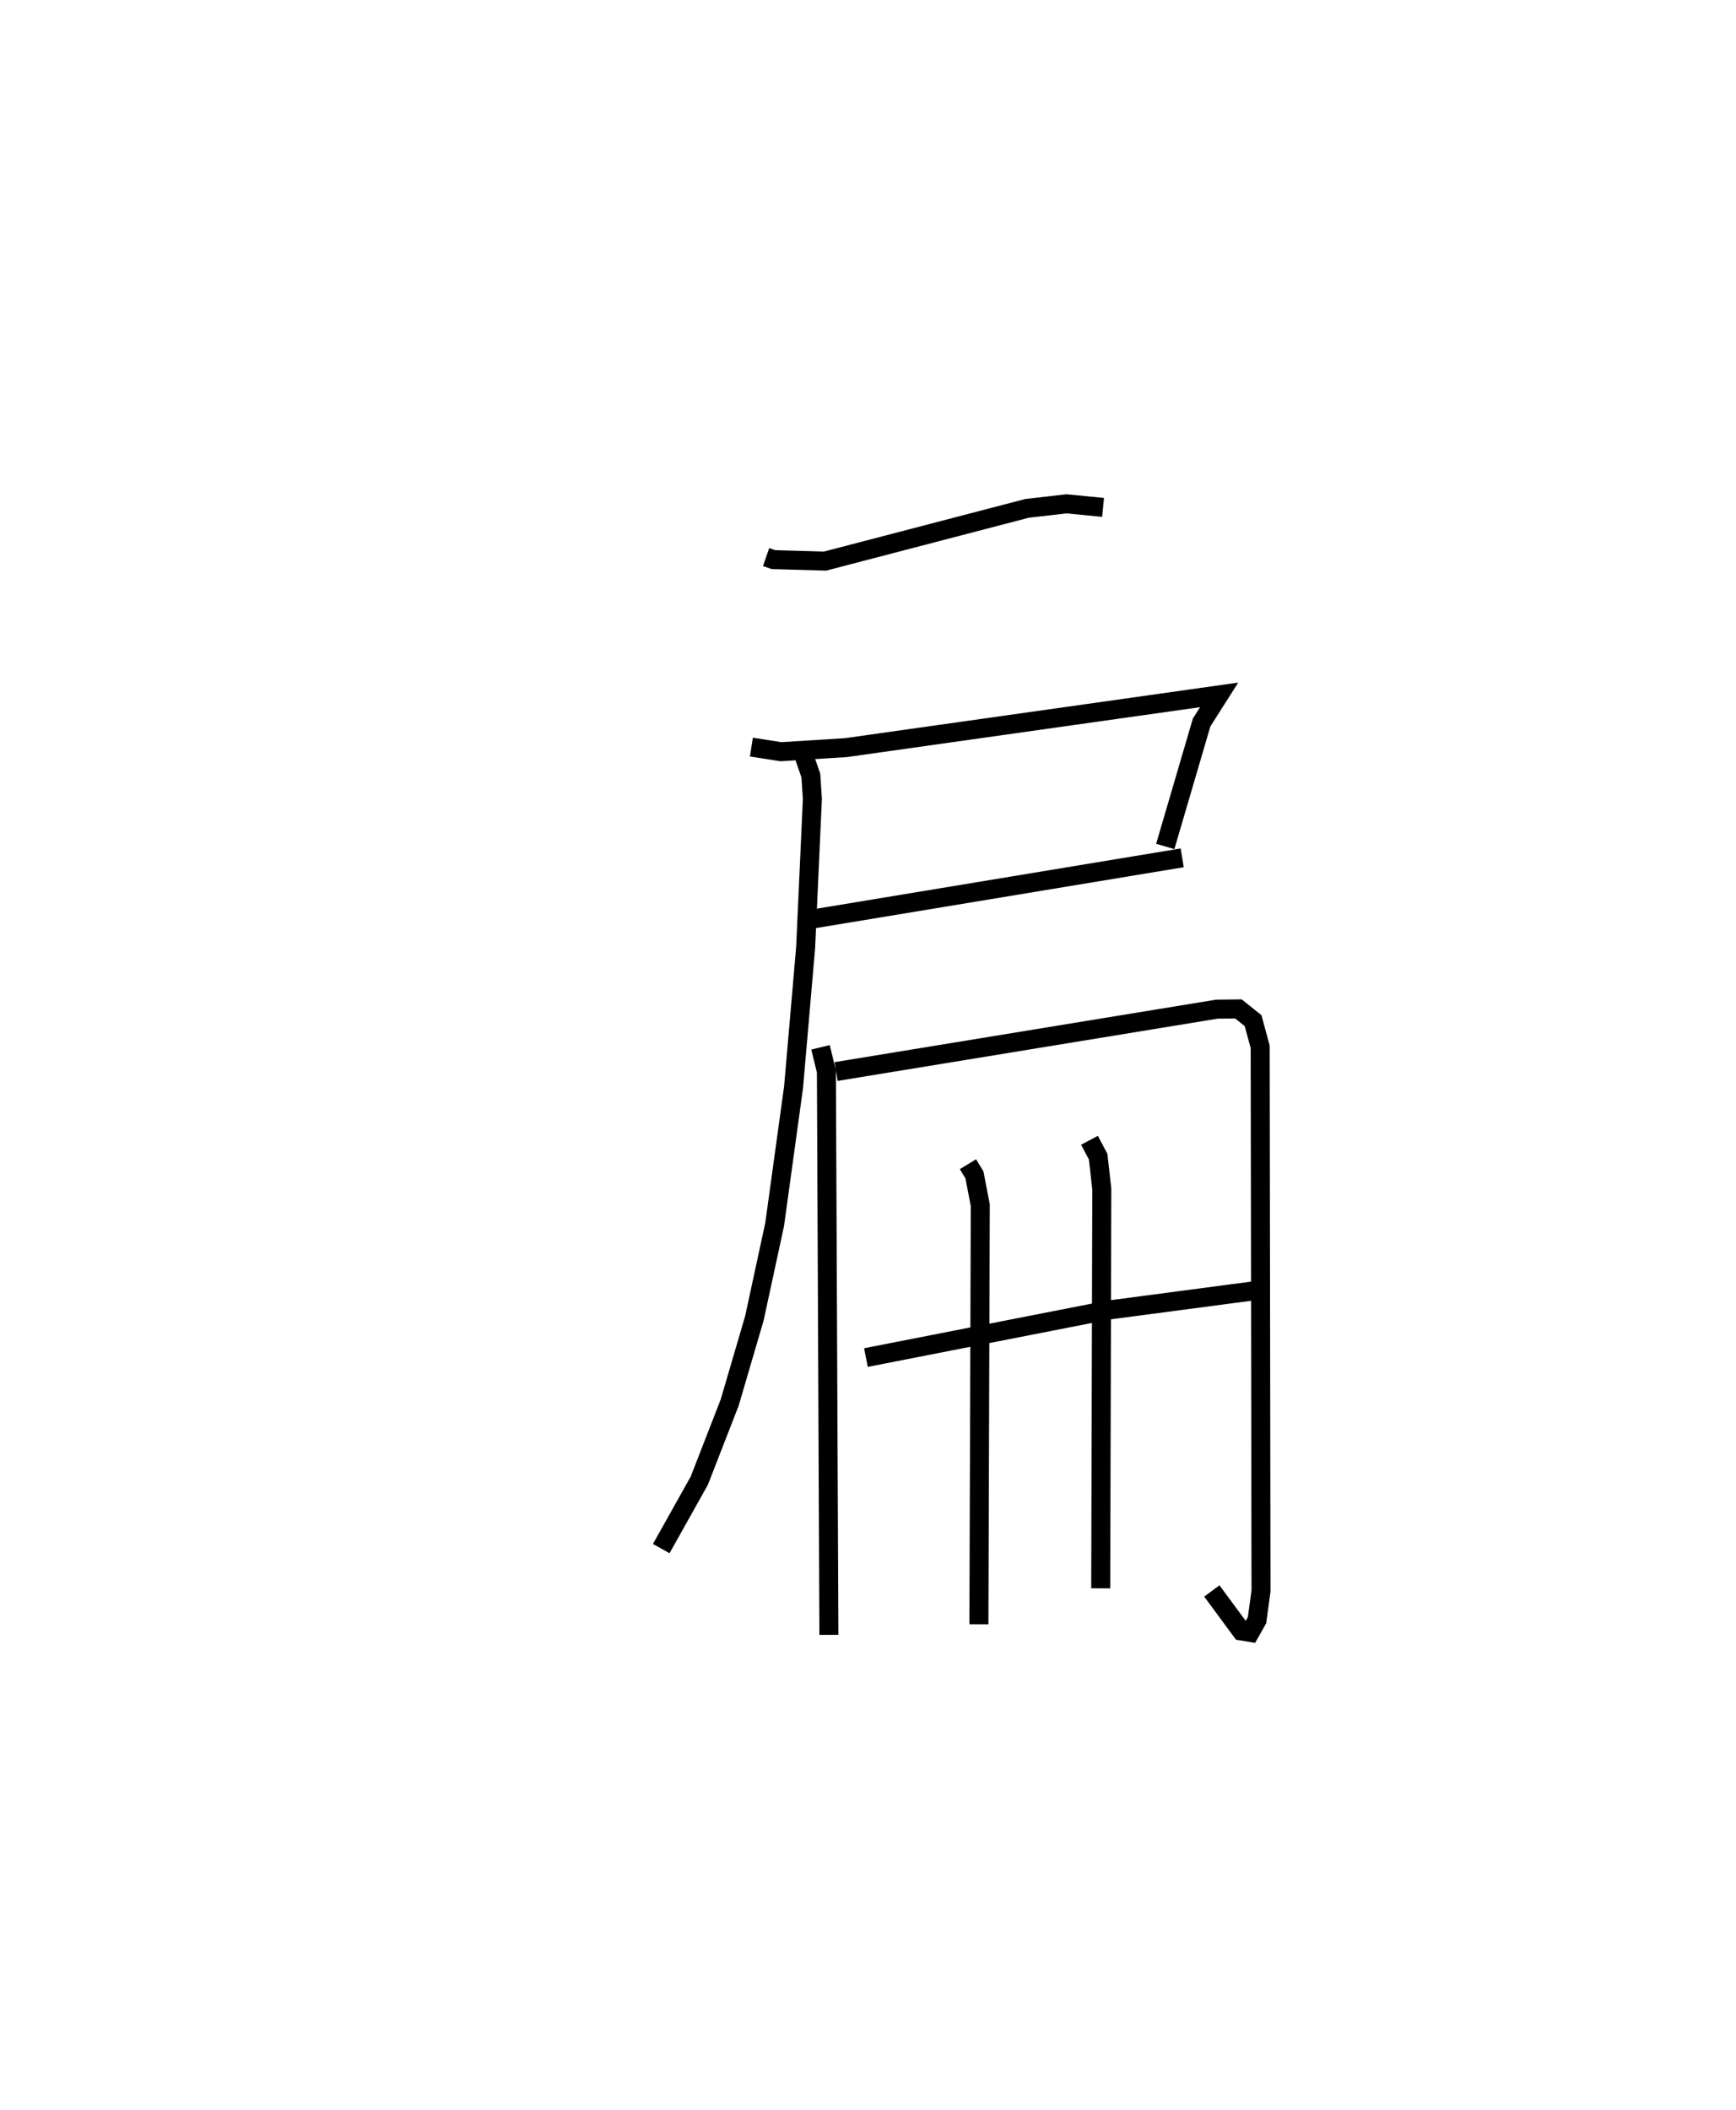<?xml version="1.0" encoding="utf-8" ?>
<svg baseProfile="full" height="110.994" version="1.1" width="91.362" xmlns="http://www.w3.org/2000/svg" xmlns:ev="http://www.w3.org/2001/xml-events" xmlns:xlink="http://www.w3.org/1999/xlink"><defs /><rect fill="white" height="110.994" width="91.362" x="0" y="0" /><path d="M25,25 m0.0,0.0 m15.318,4.303 l0.385,0.133 2.717,0.078 l10.632,-2.774 2.078,-0.239 l1.922,0.189 m-18.508,12.607 l1.554,0.243 3.42,-0.214 l19.643,-2.775 -0.922,1.451 l-1.914,6.522 m-18.565,3.817 l19.457,-3.218 m-19.917,-5.399 l0.372,1.065 0.082,1.231 l-0.355,7.824 -0.636,7.348 l-0.995,7.216 -1.067,4.937 l-1.299,4.43 -1.6,4.11 l-2.002,3.571 m8.382,-26.366 l0.31,1.271 0.131,29.632 m0.378,-29.63 l20.045,-3.281 1.131,-0.012 l0.77,0.617 0.373,1.376 l0.044,28.626 -0.209,1.532 l-0.364,0.645 -0.462,-0.077 l-1.553,-2.104 m-18.204,-12.276 l12.735,-2.495 7.85,-1.038 m-15.216,-6.638 l0.341,0.56 0.308,1.597 l-0.072,22.042 m5.818,-25.457 l0.458,0.863 0.191,1.706 l-0.057,20.997 " fill="none" stroke="black" stroke-width="1" /></svg>